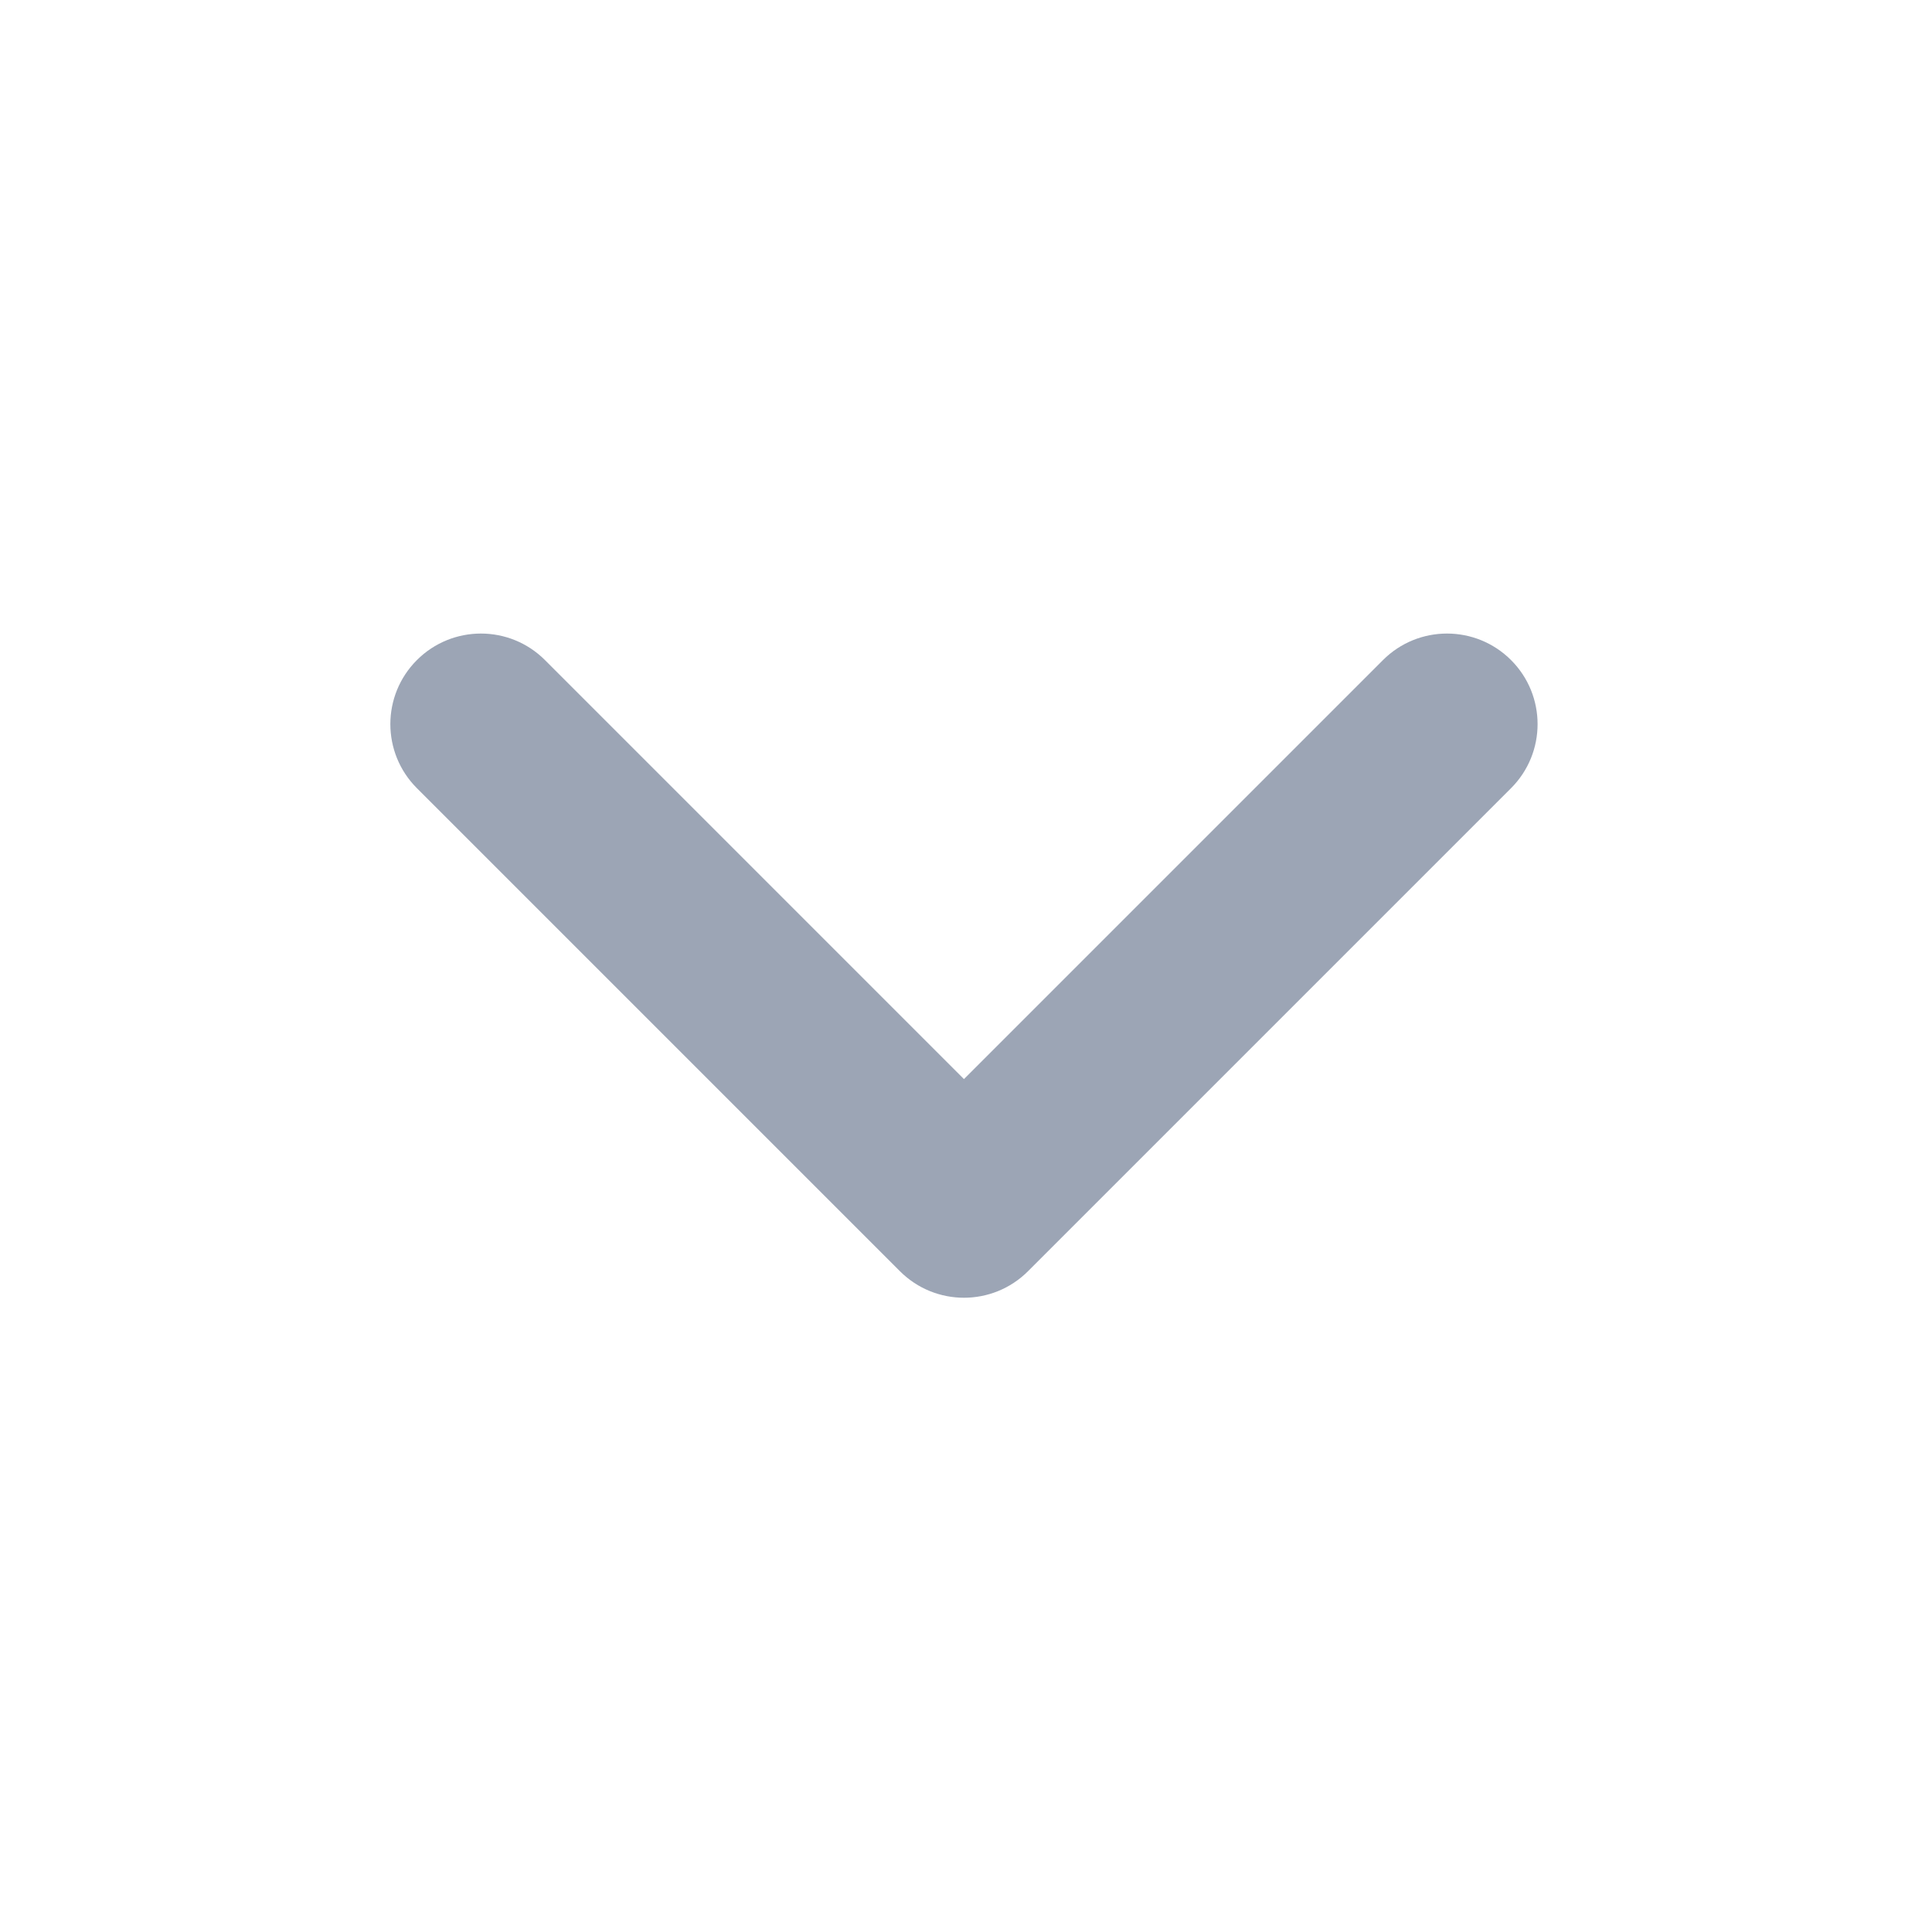 <?xml version="1.0" standalone="no"?><!DOCTYPE svg PUBLIC "-//W3C//DTD SVG 1.1//EN" "http://www.w3.org/Graphics/SVG/1.1/DTD/svg11.dtd"><svg t="1590011492101" class="icon" viewBox="0 0 1024 1024" version="1.1" xmlns="http://www.w3.org/2000/svg" p-id="1029" xmlns:xlink="http://www.w3.org/1999/xlink" width="200" height="200"><defs><style type="text/css"></style></defs><path d="M288.85 349.86c-18.75-18.75-49.14-18.75-67.89 0s-18.75 49.14 0 67.89l256.02 256.02c18.75 18.75 49.14 18.75 67.89 0l256.02-256.02c18.75-18.75 18.75-49.14 0-67.89s-49.14-18.75-67.89 0L510.92 571.94 288.85 349.86z" fill="#9CA5B5" p-id="1030"></path></svg>